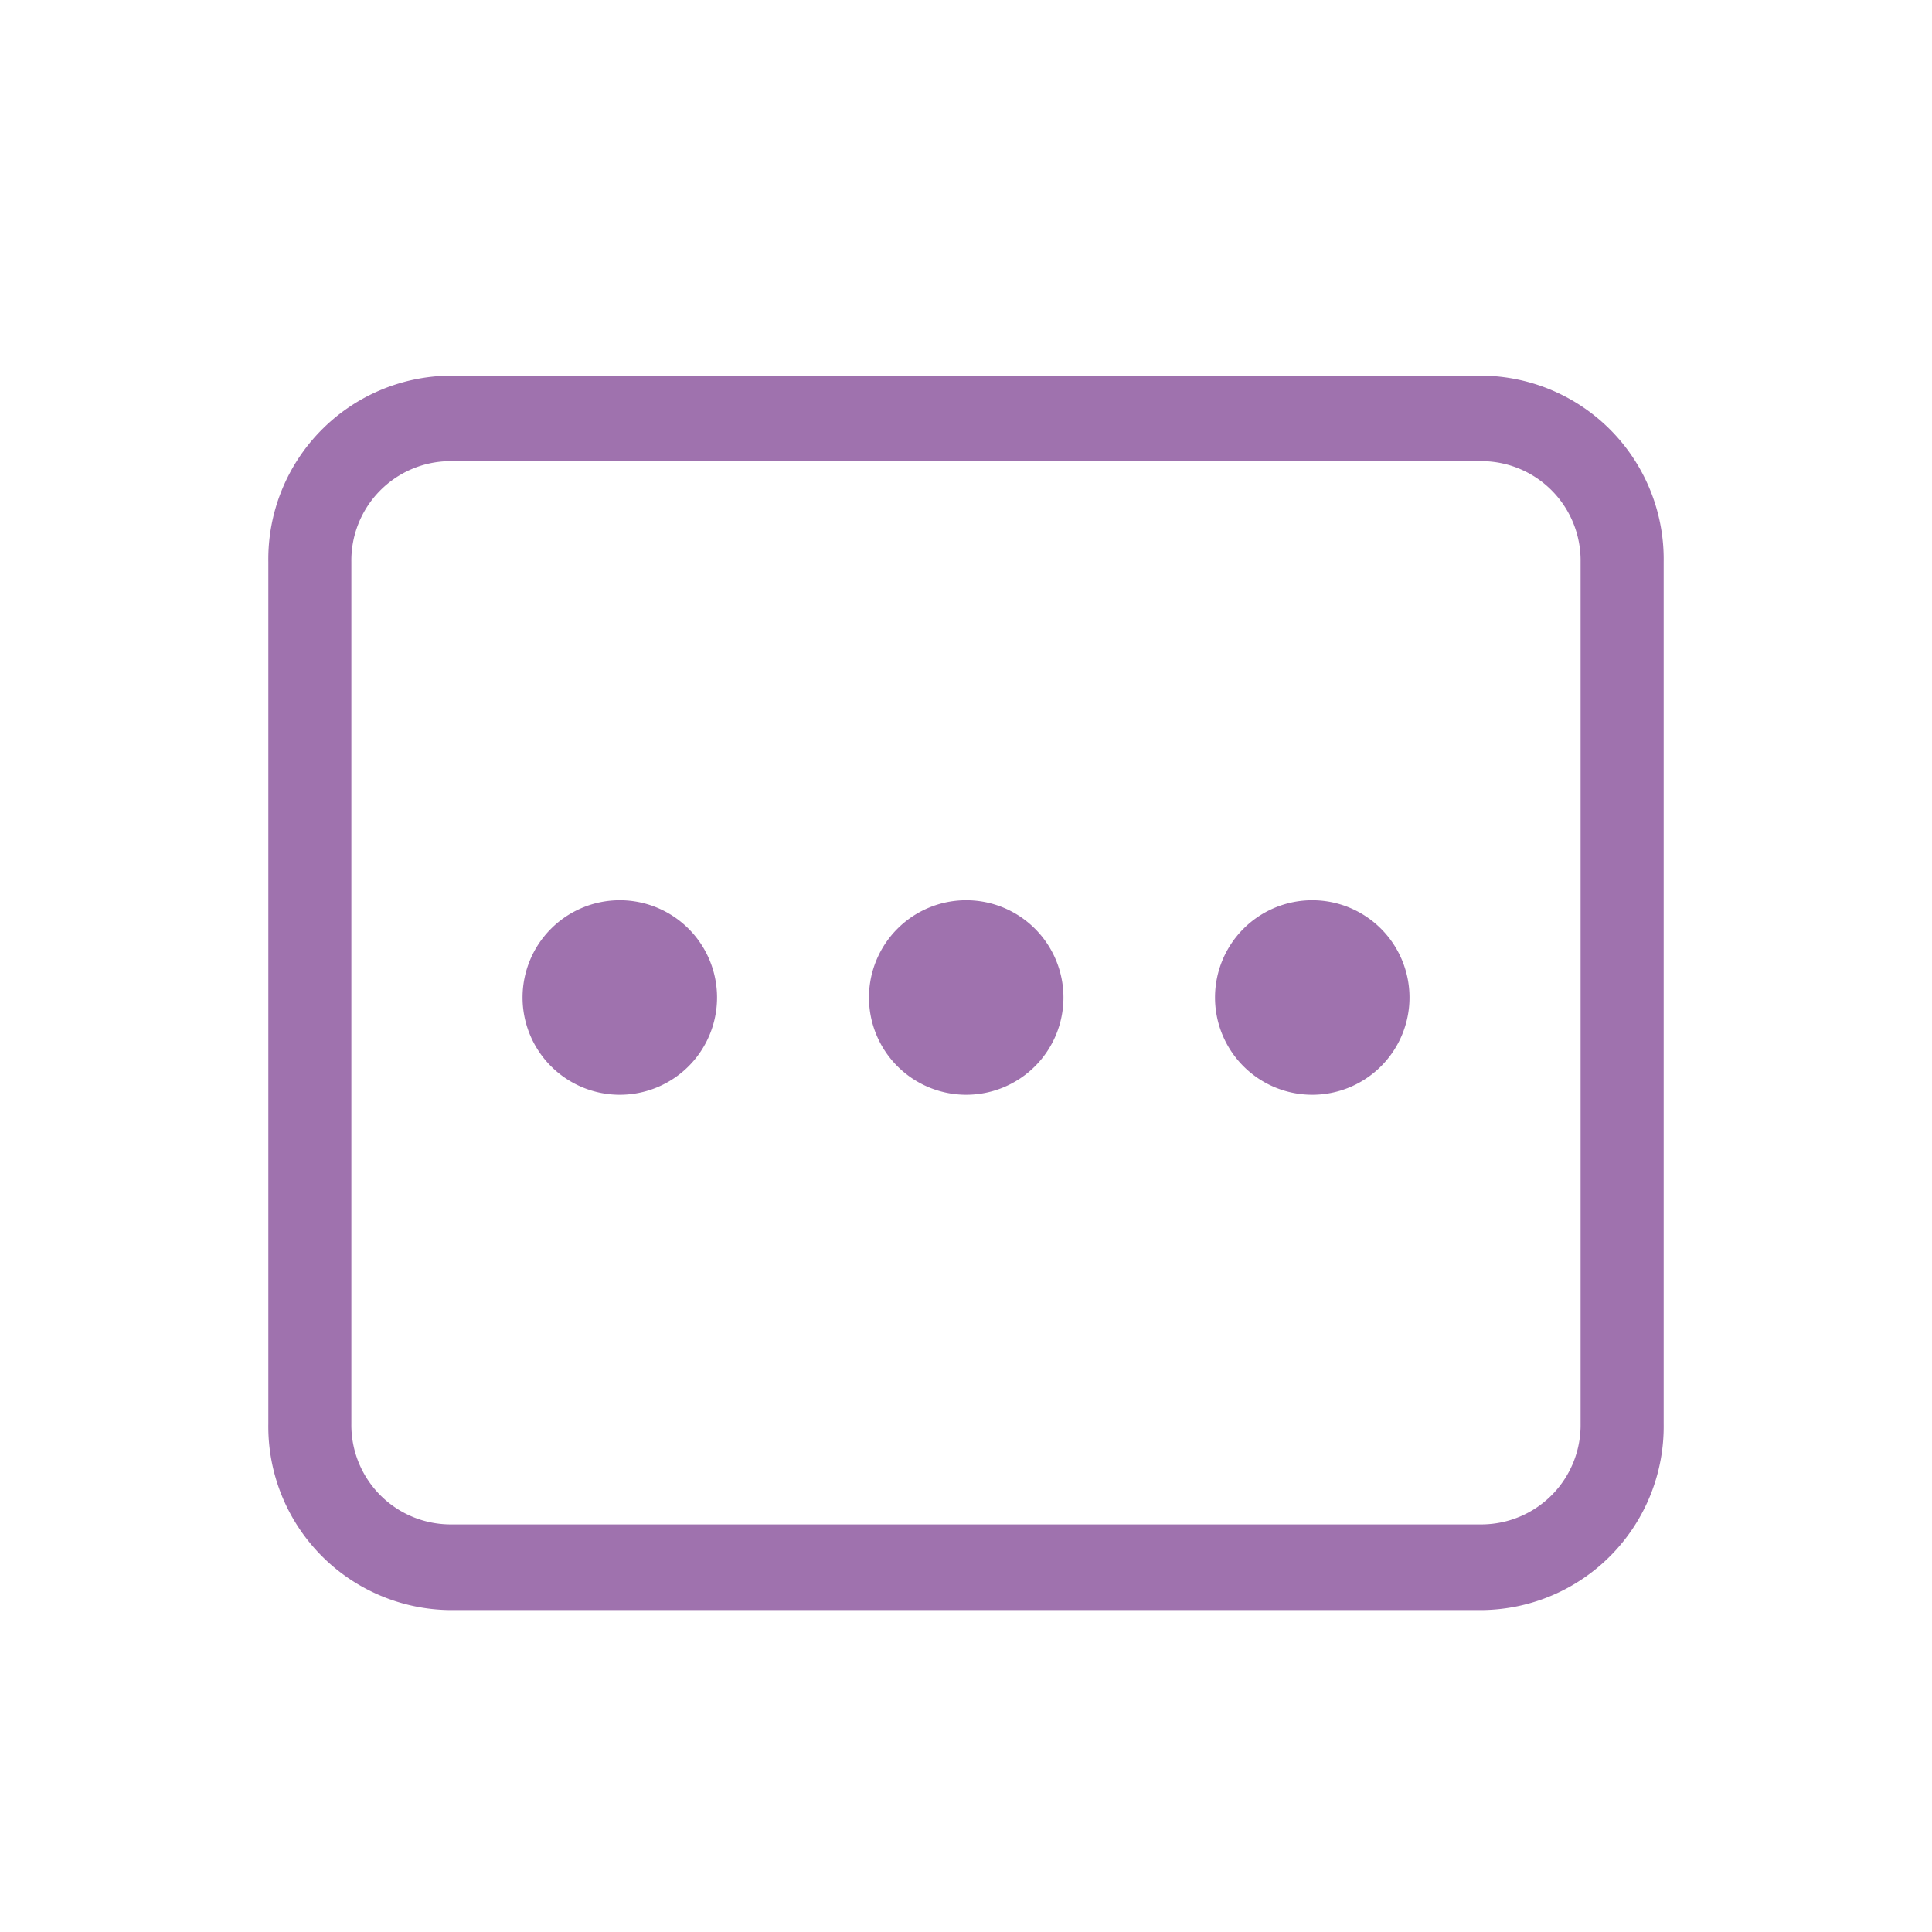 <svg xmlns="http://www.w3.org/2000/svg" width="36" height="36" viewBox="0 0 36 36">
  <g id="tab_off3" transform="translate(-36 -816)">
    <rect id="사각형_71" data-name="사각형 71" width="36" height="36" transform="translate(36 816)" fill="none"/>
    <g id="그룹_34" data-name="그룹 34" transform="translate(-6307.915 -4238.743)">
      <path id="패스_13" data-name="패스 13" d="M6371.547,5061.743h-19.264a3.42,3.42,0,0,0-3.368,3.47v16.061a3.42,3.42,0,0,0,3.368,3.47h19.264a3.42,3.42,0,0,0,3.368-3.47v-16.061A3.42,3.42,0,0,0,6371.547,5061.743Zm1.82,19.53a1.851,1.851,0,0,1-1.82,1.875h-19.264a1.851,1.851,0,0,1-1.821-1.875v-16.061a1.851,1.851,0,0,1,1.821-1.876h19.264a1.851,1.851,0,0,1,1.82,1.876Z" transform="translate(0)" fill="#9f72ae"/>
      <path id="패스_14" data-name="패스 14" d="M6387.4,5092.762a1.812,1.812,0,1,0,1.812,1.812A1.812,1.812,0,0,0,6387.4,5092.762Z" transform="translate(-25.481 -21.244)" fill="#9f72ae"/>
      <path id="패스_15" data-name="패스 15" d="M6366.251,5092.762a1.812,1.812,0,1,0,1.812,1.812A1.812,1.812,0,0,0,6366.251,5092.762Z" transform="translate(-10.787 -21.244)" fill="#9f72ae"/>
      <path id="패스_16" data-name="패스 16" d="M6408.542,5092.762a1.812,1.812,0,1,0,1.812,1.812A1.812,1.812,0,0,0,6408.542,5092.762Z" transform="translate(-40.175 -21.244)" fill="#9f72ae"/>
    </g>
  </g>
</svg>
